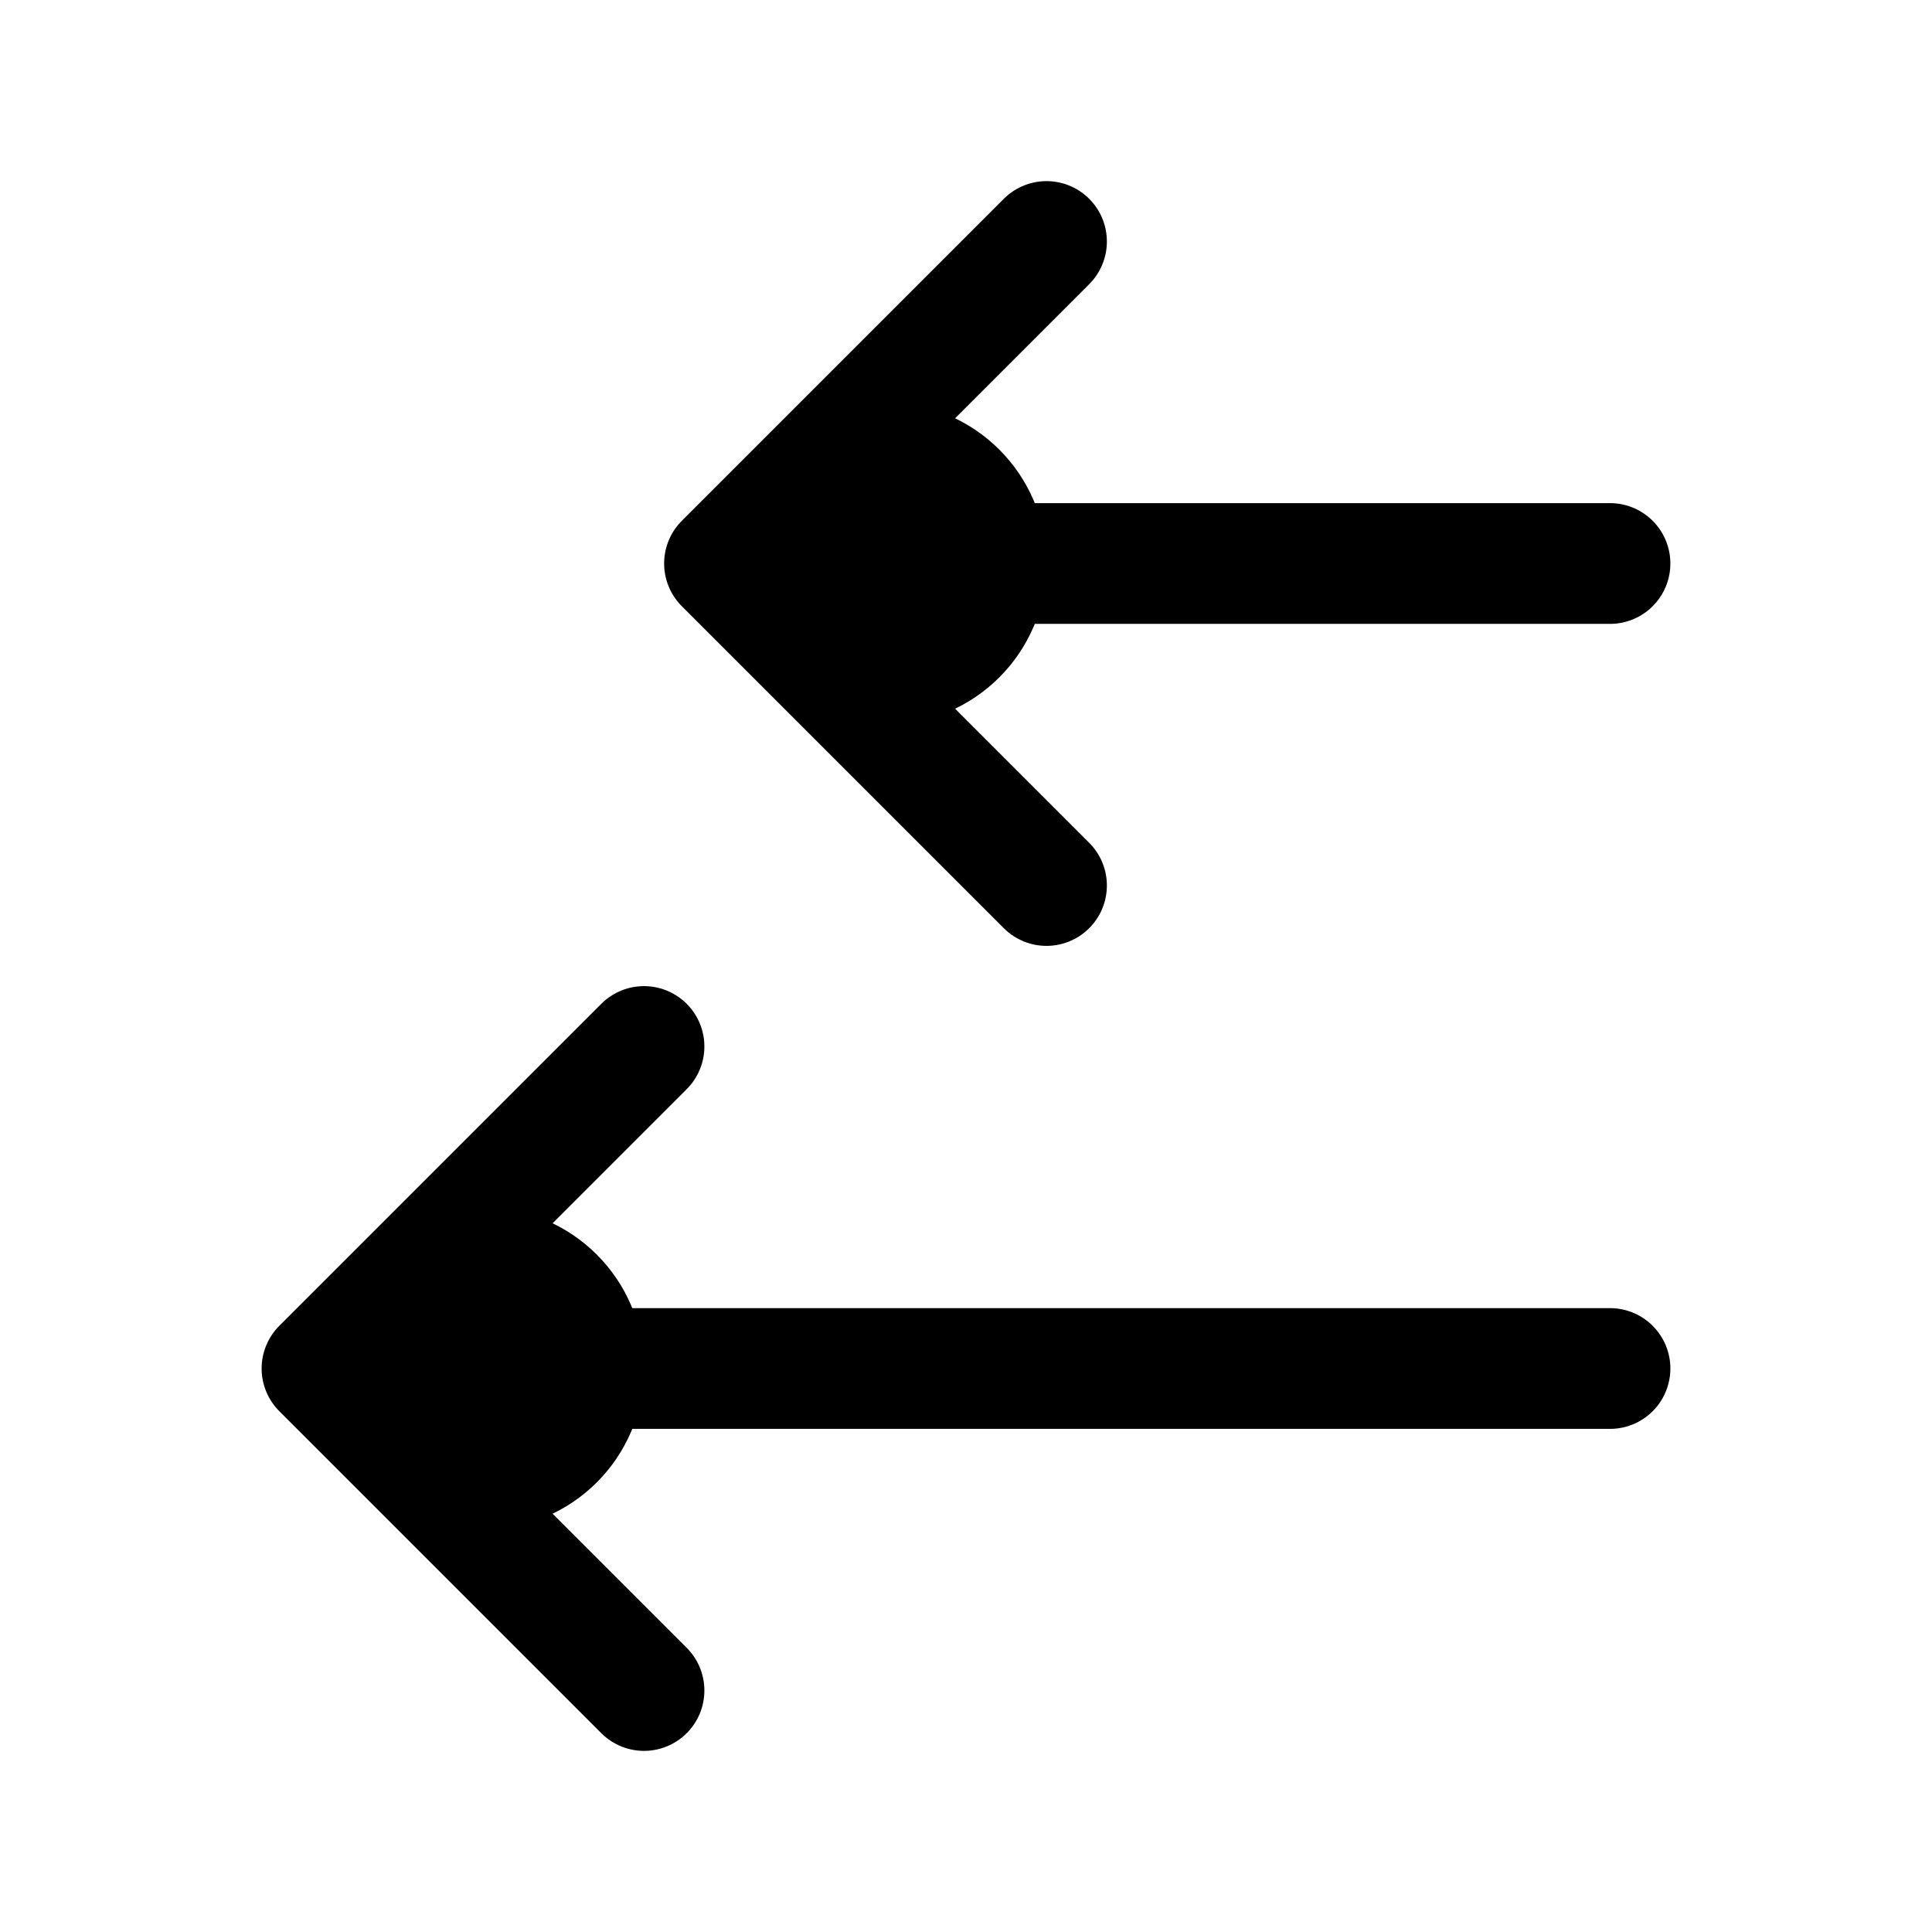 <svg xmlns="http://www.w3.org/2000/svg" width="24" height="24" fill="none" viewBox="0 0 24 24">
  <circle cx="11" cy="7" r="2" fill="color(display-p3 .98 .561 .561)"/>
  <circle cx="6" cy="17" r="2" fill="color(display-p3 .98 .561 .561)"/>
  <path stroke="#000" stroke-linecap="round" stroke-linejoin="round" stroke-width="1.5" d="M20 7H9m0 0 4-4M9 7l4 4m7 6H4m0 0 4-4m-4 4 4 4"/>
</svg>
